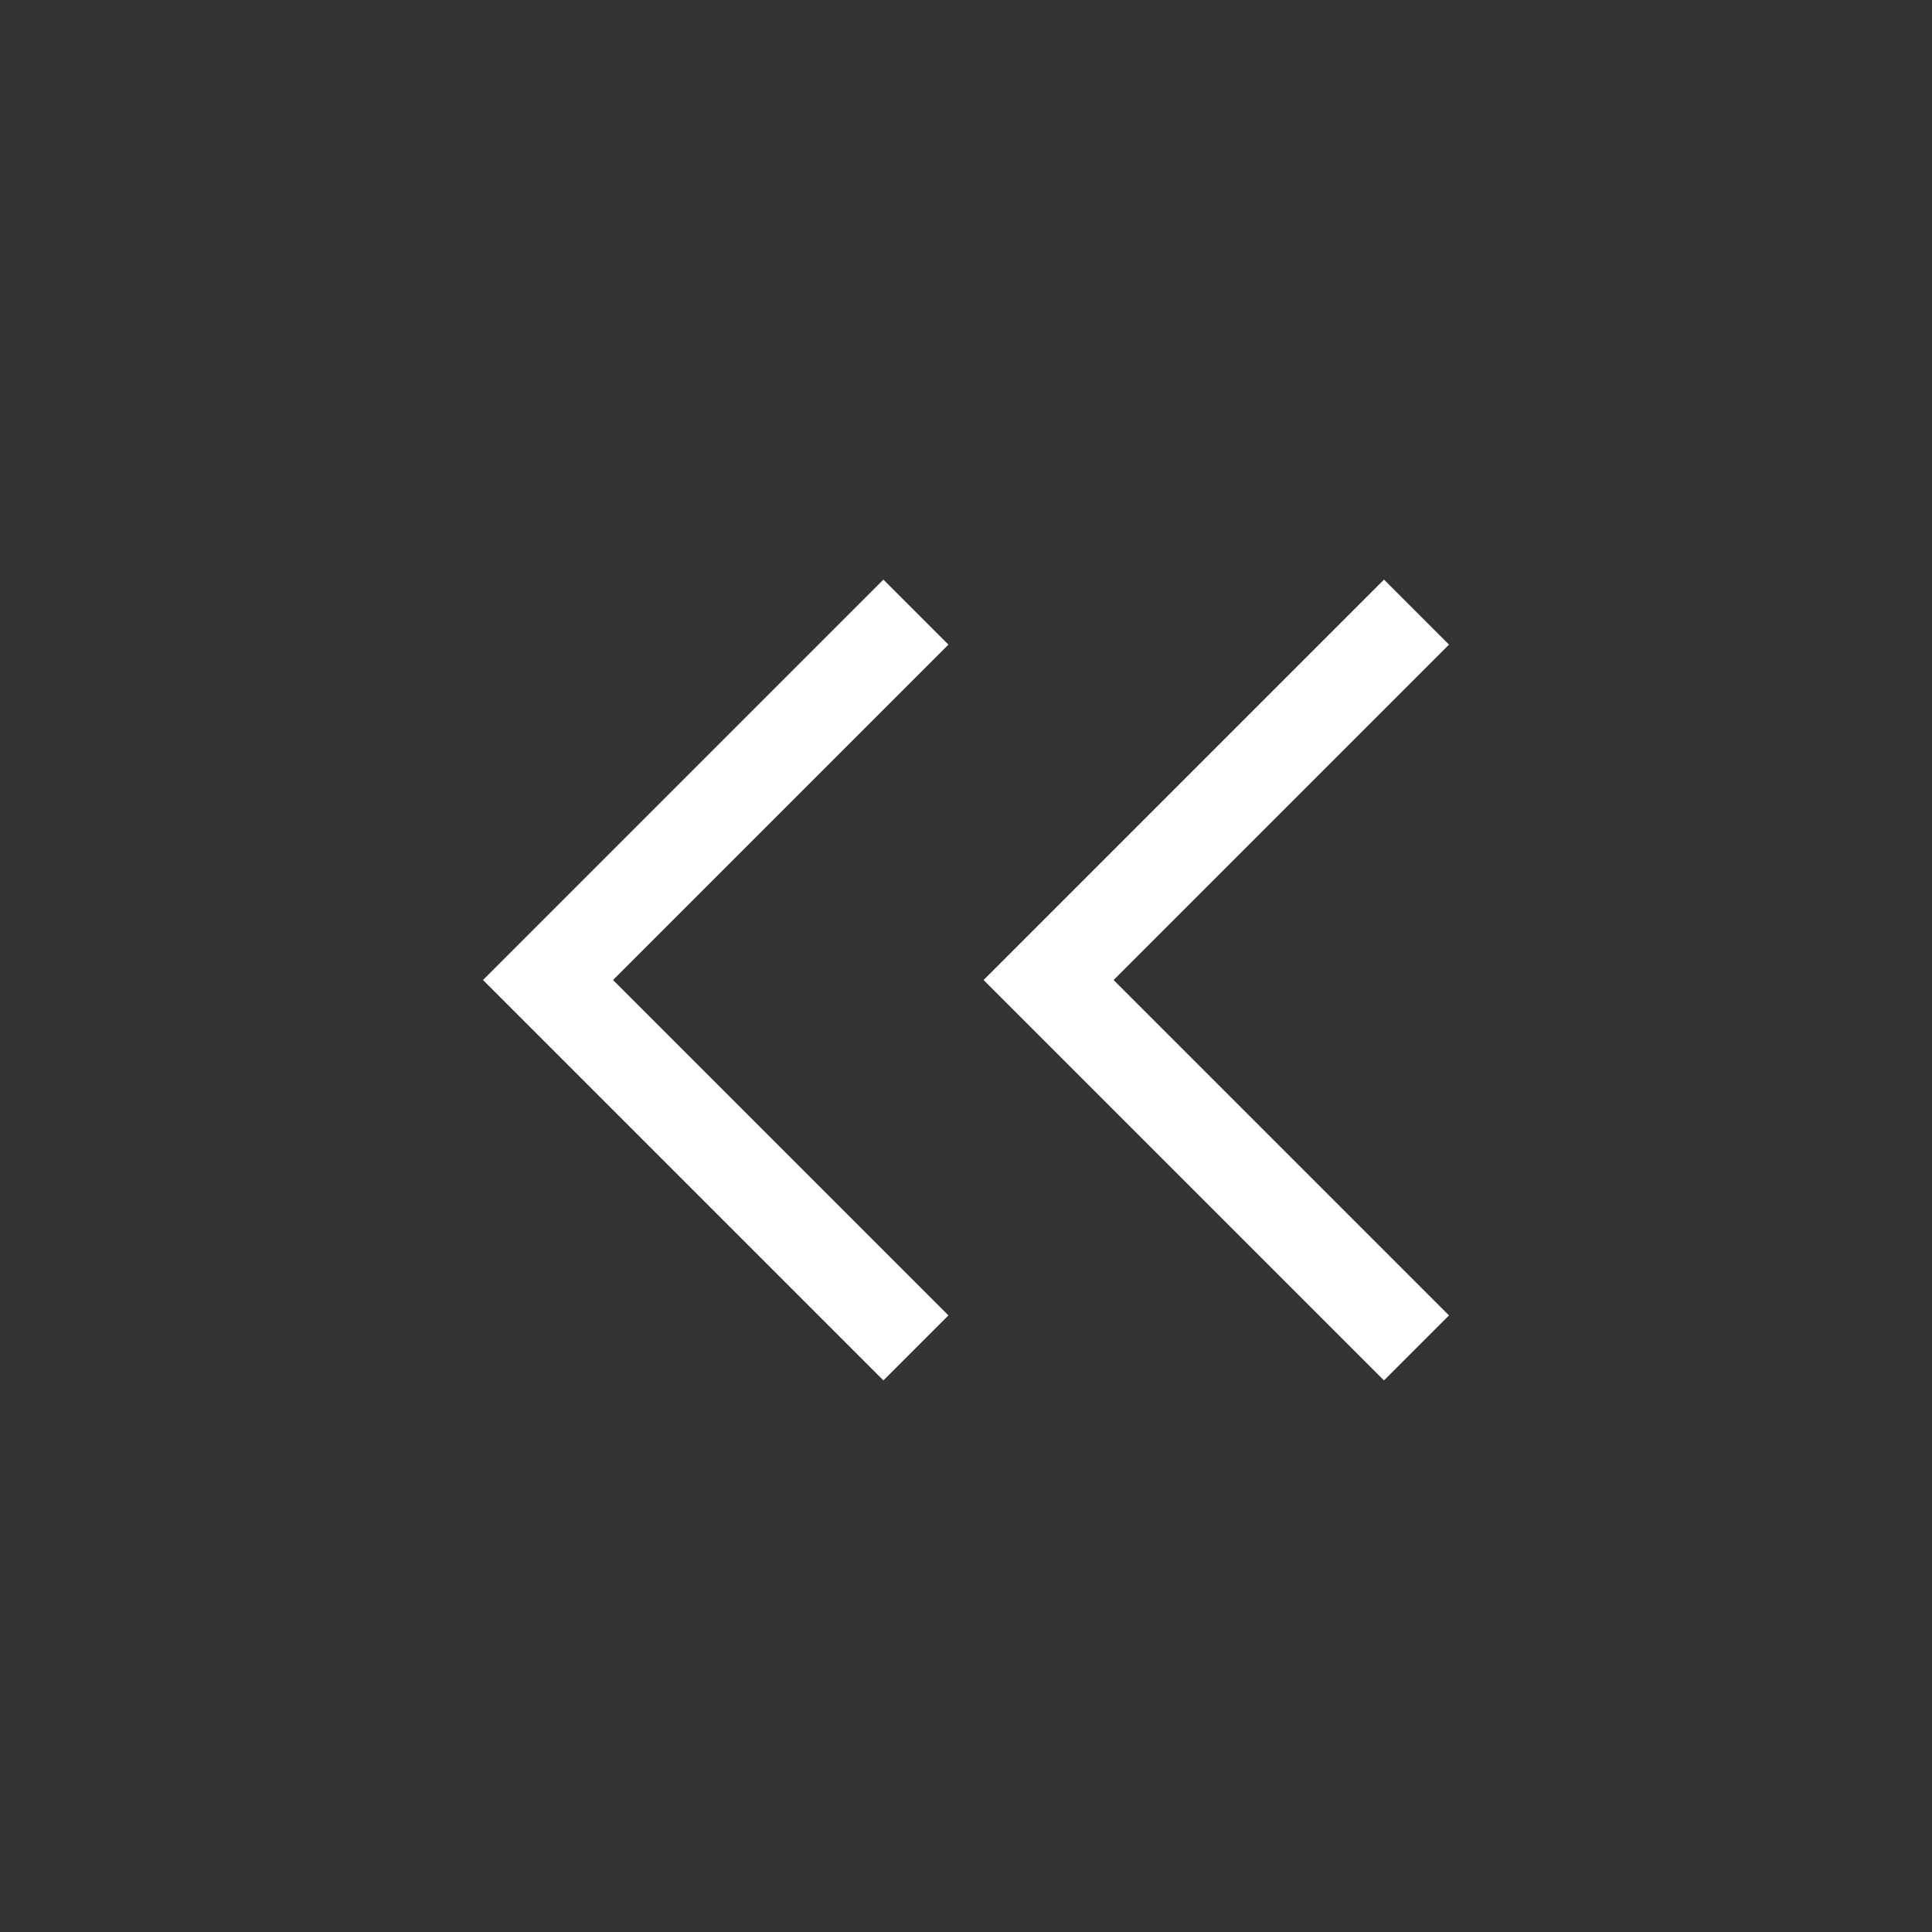<svg width="20" height="20" xmlns="http://www.w3.org/2000/svg">
    <rect width="100%" height="100%" fill="#333333" stroke="none"/>
    <path d="m14.327 6-4.145 4.145 4.145 4.145.673-.673-3.472-3.472L15 6.673 14.327 6zM9.145 6 5 10.145l4.145 4.145.673-.673-3.472-3.472 3.472-3.472L9.145 6z" fill="#FFF" fill-rule="evenodd"/>
</svg>
